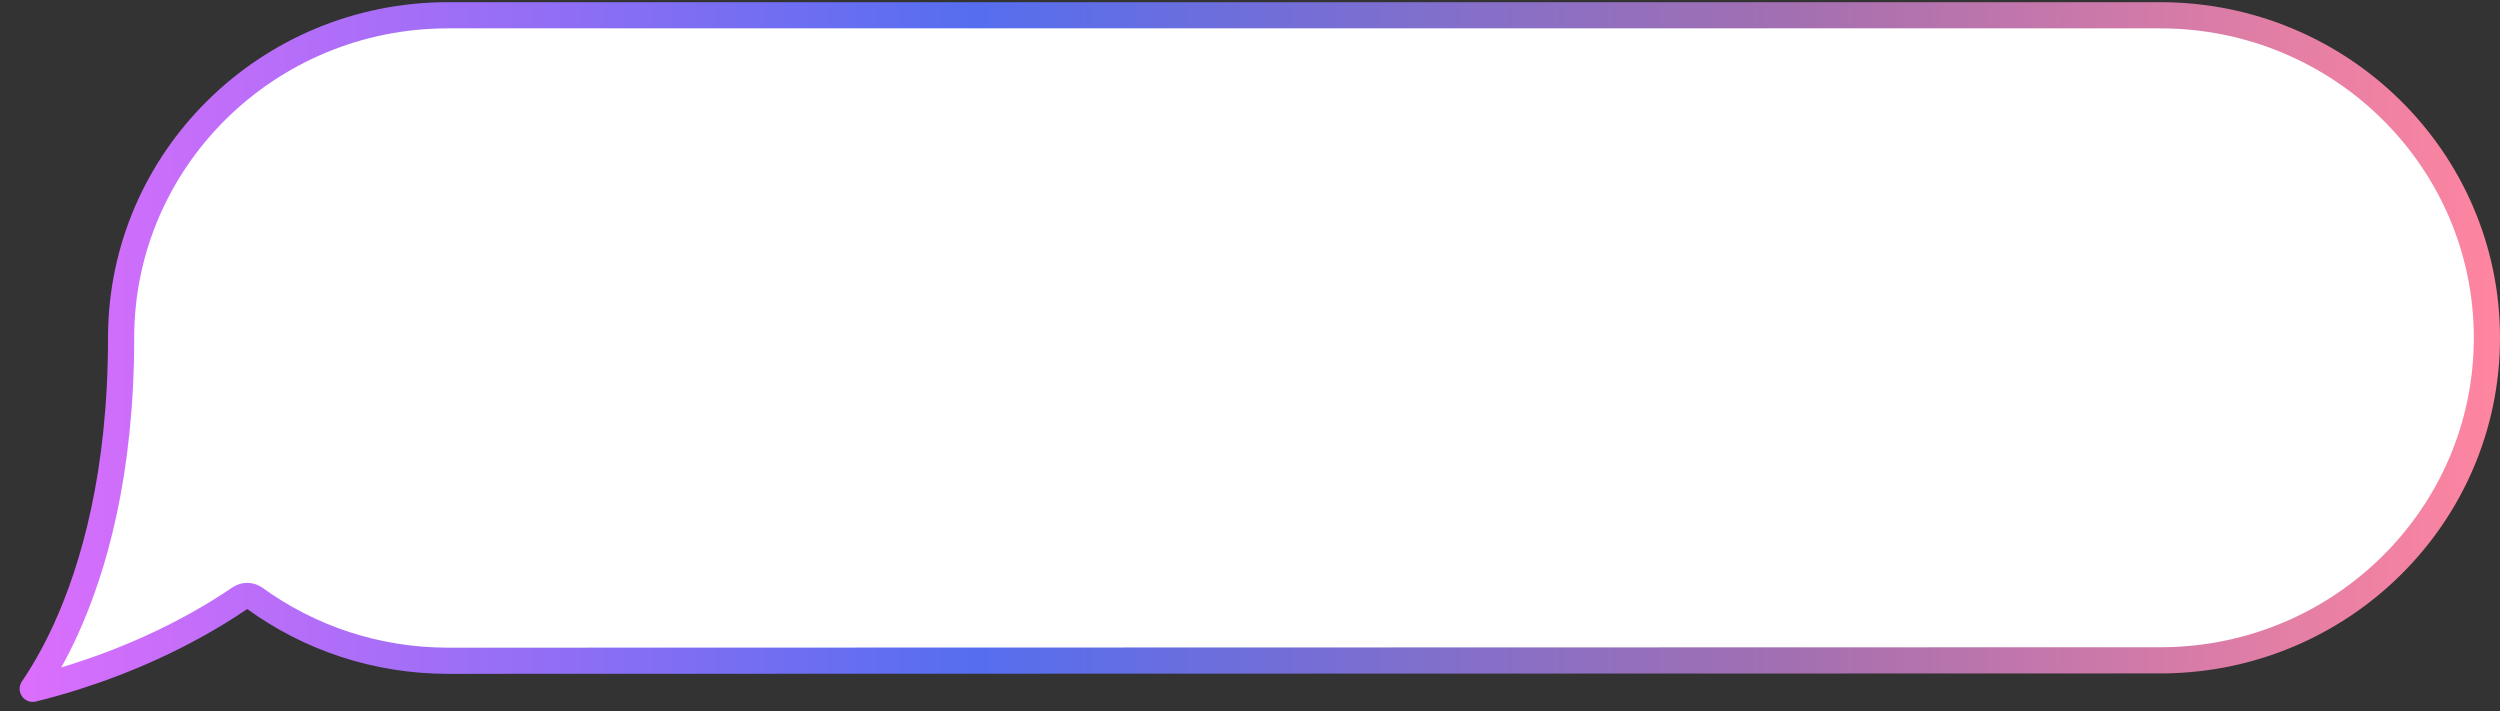<svg width="383" height="109" viewBox="0 0 383 109" fill="none" xmlns="http://www.w3.org/2000/svg">
<rect x="0" y="0" width="383" height="109" fill="#333333" stroke="none"/>
<path d="M330.945 2.34H68.631C40.943 2.34 18.547 24.499 18.554 51.773V51.774C18.554 72.531 14.358 87.024 10.1 96.382C8.309 100.317 6.508 103.334 5.014 105.523C6.811 105.083 8.994 104.492 11.454 103.713C18.506 101.481 27.785 97.728 36.748 91.646C37.446 91.172 38.365 91.186 39.049 91.68C47.344 97.68 57.569 101.228 68.645 101.228L330.945 101.163L331.593 101.16C345.166 100.99 357.431 95.488 366.345 86.683C375.4 77.739 380.995 65.39 380.995 51.752C380.995 24.485 358.612 2.34 330.945 2.34Z" fill="white" stroke="url(#paint0_linear_39_68)" stroke-width="4.011" stroke-linejoin="round"/>
<defs>
<linearGradient id="paint0_linear_39_68" x1="383" y1="54.474" x2="0" y2="54.474" gradientUnits="userSpaceOnUse">
<stop stop-color="#FF85A0"/>
<stop offset="0.284" stop-color="#A36FB1"/>
<stop offset="0.611" stop-color="#556EEF"/>
<stop offset="1" stop-color="#DF6EFD"/>
</linearGradient>
</defs>
</svg>
